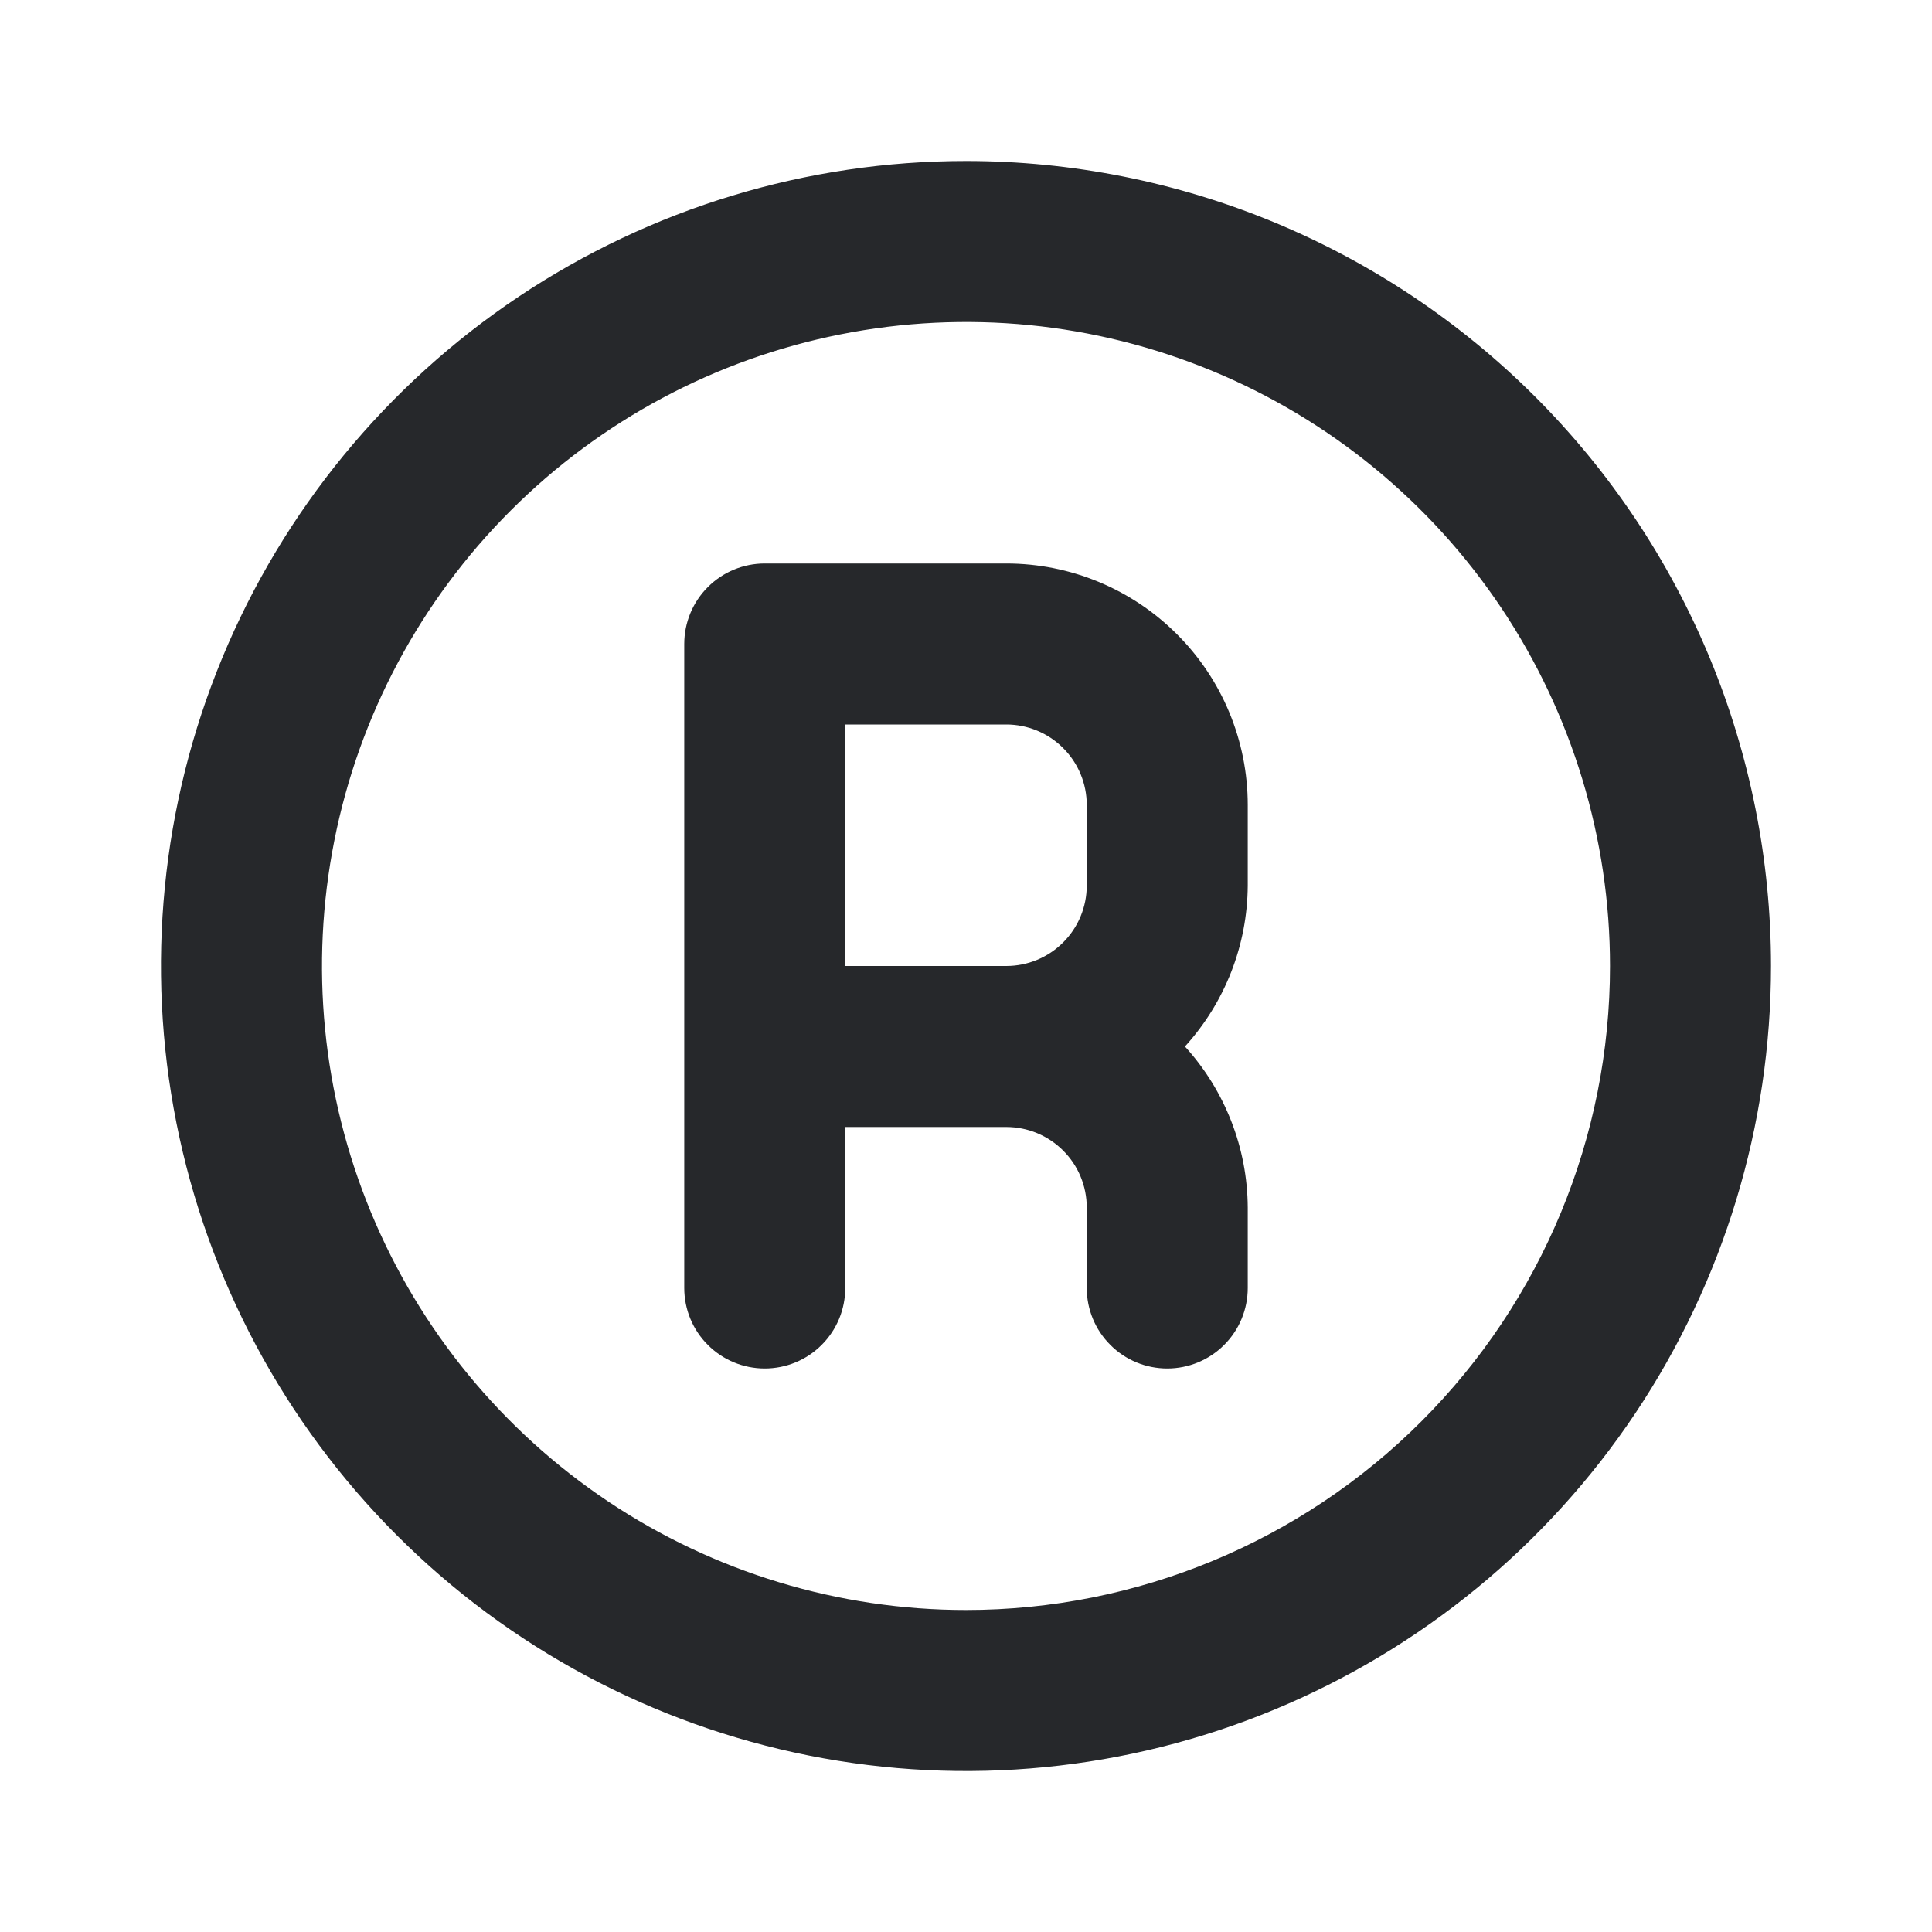 <svg width="24" height="24" viewBox="0 0 24 24" fill="none" xmlns="http://www.w3.org/2000/svg">
<path d="M12 2C10.022 2 8.089 2.586 6.444 3.685C4.8 4.784 3.518 6.346 2.761 8.173C2.004 10 1.806 12.011 2.192 13.951C2.578 15.891 3.53 17.672 4.929 19.071C6.327 20.47 8.109 21.422 10.049 21.808C11.989 22.194 14 21.996 15.827 21.239C17.654 20.482 19.216 19.2 20.315 17.556C21.413 15.911 22 13.978 22 12C22 10.687 21.741 9.386 21.239 8.173C20.736 6.96 20 5.858 19.071 4.929C18.142 4 17.04 3.264 15.827 2.761C14.614 2.259 13.313 2 12 2ZM12 20C10.418 20 8.871 19.531 7.555 18.652C6.24 17.773 5.214 16.523 4.609 15.062C4.003 13.6 3.845 11.991 4.154 10.439C4.462 8.887 5.224 7.462 6.343 6.343C7.462 5.224 8.887 4.462 10.439 4.154C11.991 3.845 13.6 4.003 15.062 4.609C16.523 5.214 17.773 6.24 18.652 7.555C19.531 8.871 20 10.418 20 12C20 14.122 19.157 16.157 17.657 17.657C16.157 19.157 14.122 20 12 20ZM12.5 7H9.5C9.235 7 8.98 7.105 8.793 7.293C8.605 7.48 8.5 7.735 8.5 8V16C8.5 16.265 8.605 16.52 8.793 16.707C8.98 16.895 9.235 17 9.5 17C9.765 17 10.02 16.895 10.207 16.707C10.395 16.52 10.5 16.265 10.5 16V14H12.5C12.765 14 13.02 14.105 13.207 14.293C13.395 14.48 13.5 14.735 13.5 15V16C13.5 16.265 13.605 16.52 13.793 16.707C13.98 16.895 14.235 17 14.5 17C14.765 17 15.02 16.895 15.207 16.707C15.395 16.52 15.5 16.265 15.5 16V15C15.496 14.26 15.218 13.548 14.72 13C15.218 12.452 15.496 11.74 15.5 11V10C15.5 9.204 15.184 8.441 14.621 7.879C14.059 7.316 13.296 7 12.5 7ZM13.5 11C13.5 11.265 13.395 11.52 13.207 11.707C13.02 11.895 12.765 12 12.5 12H10.5V9H12.5C12.765 9 13.02 9.105 13.207 9.293C13.395 9.48 13.5 9.735 13.5 10V11Z" fill="#26282B"/>
</svg>
